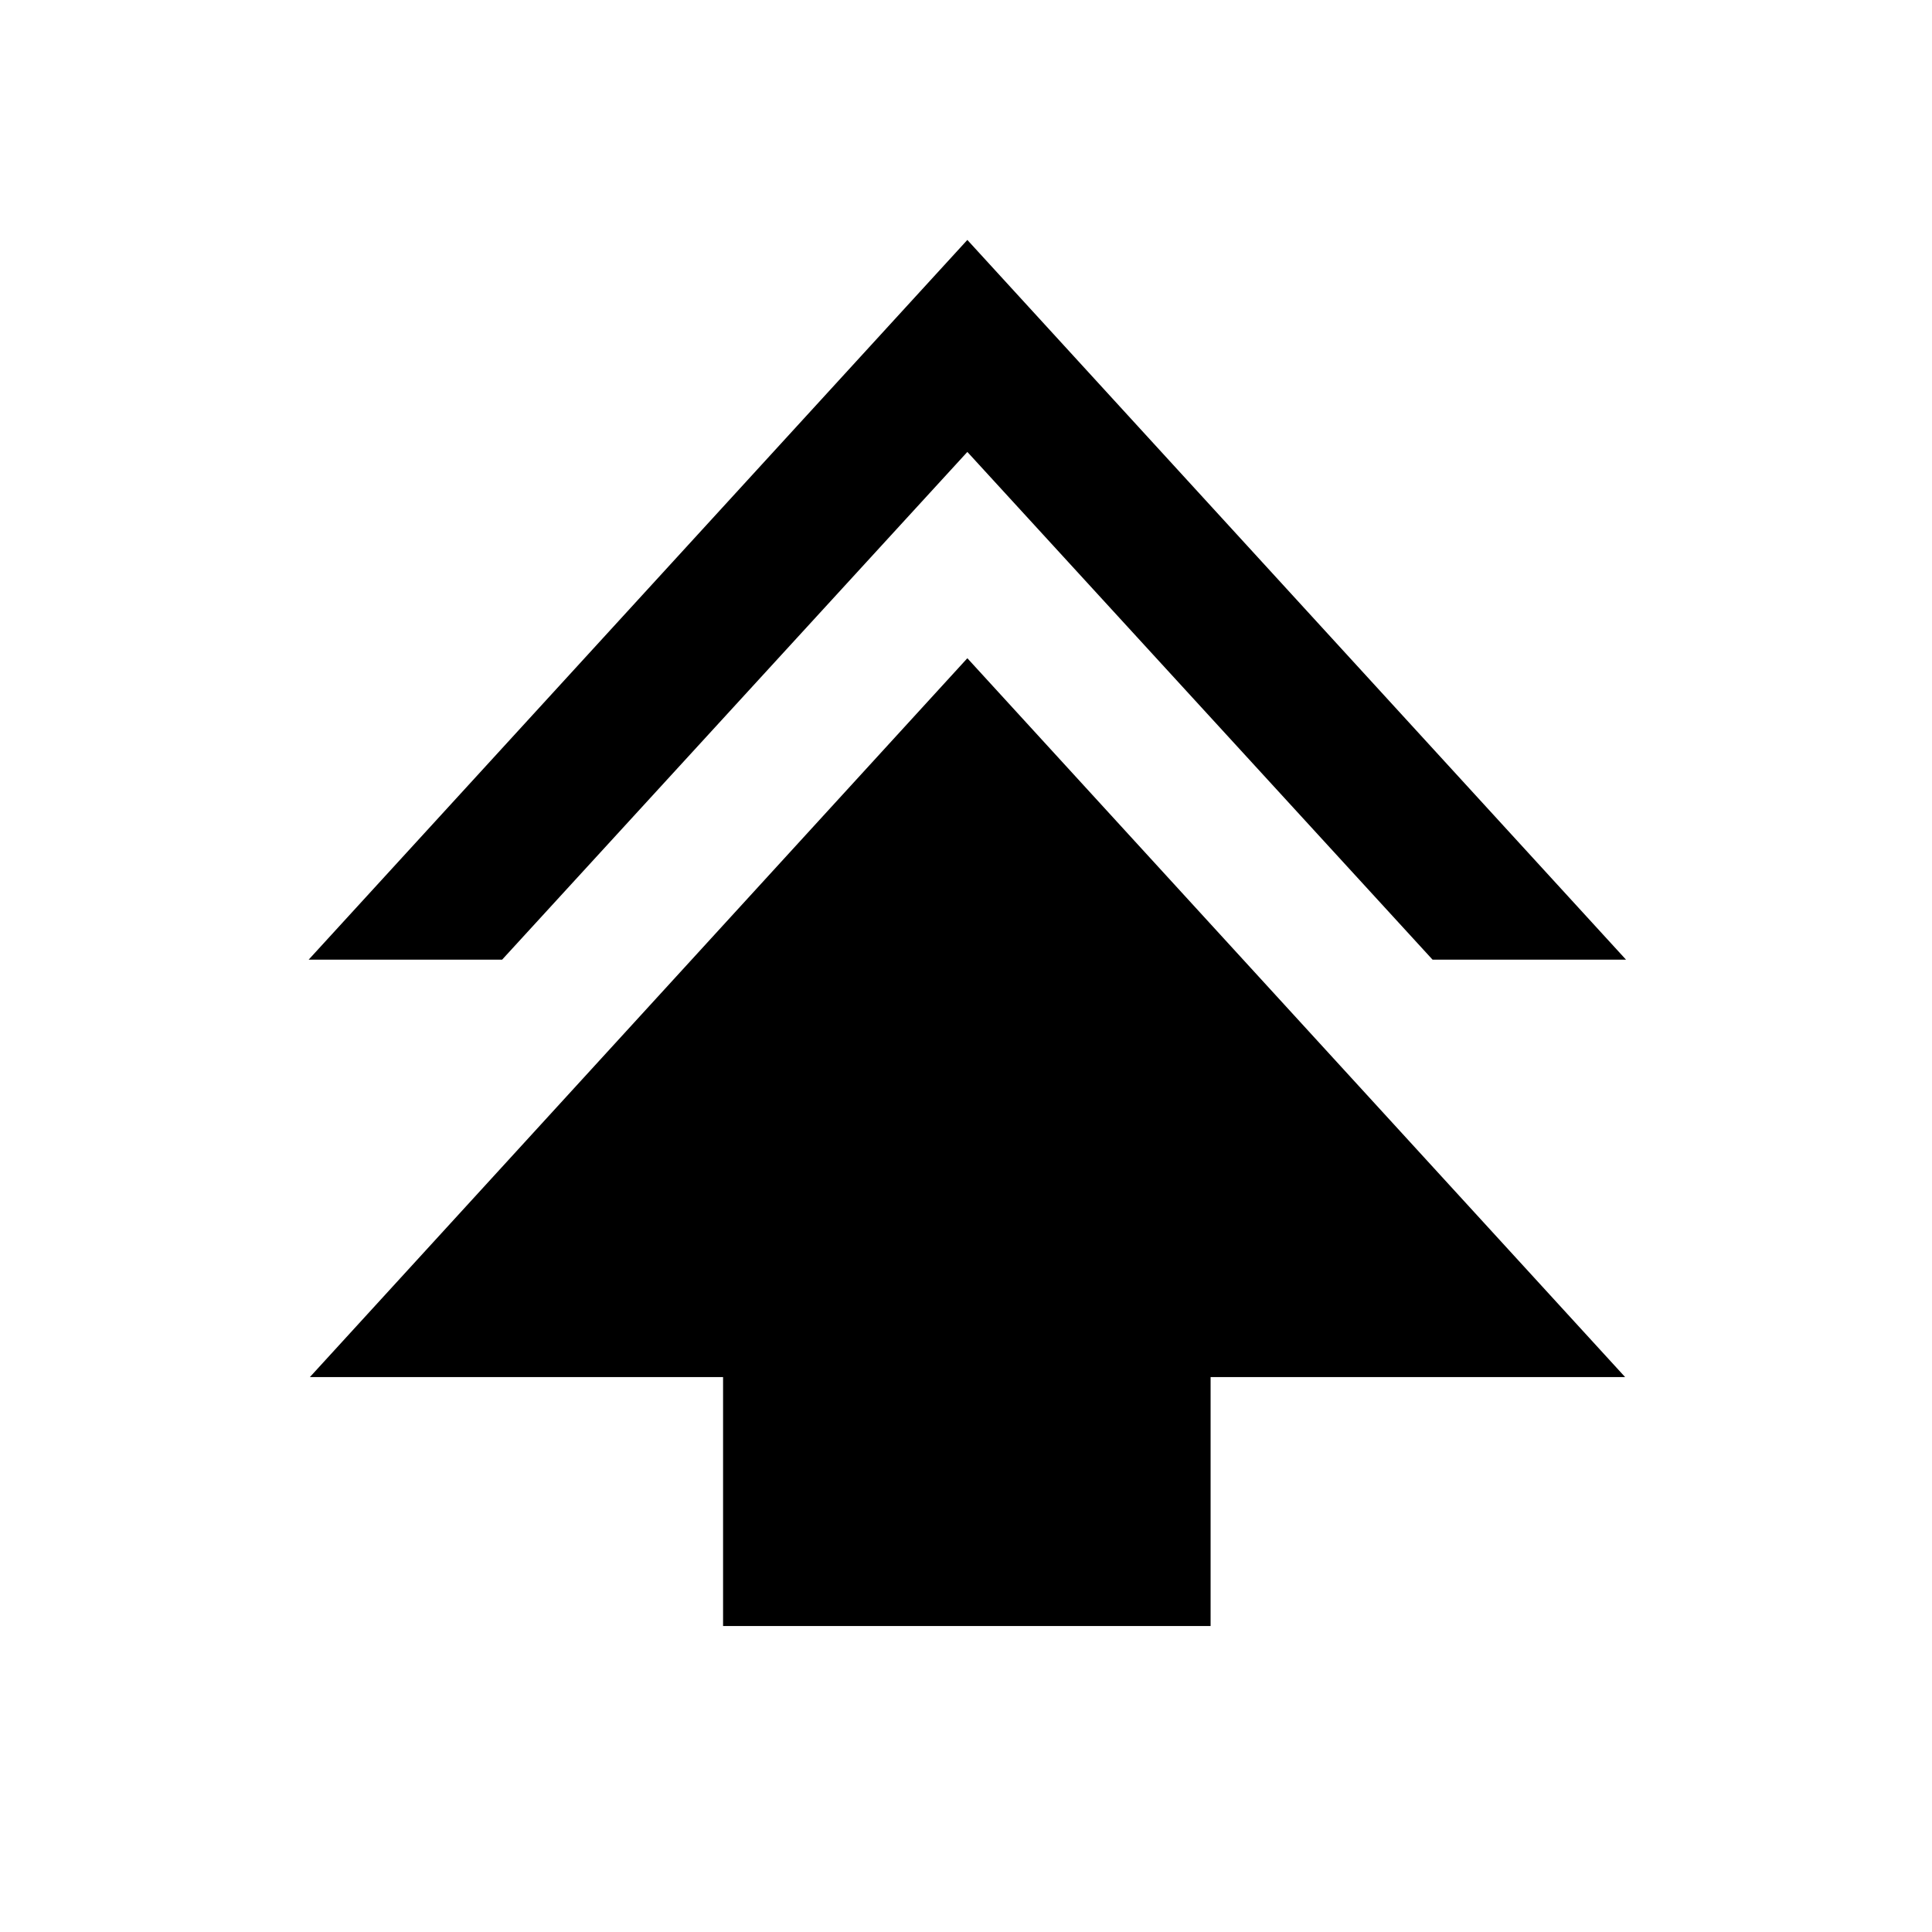 <svg xmlns="http://www.w3.org/2000/svg" height="40" viewBox="0 -960 960 960" width="40"><path d="M359.29-152.03v-123.7H153.97l326.7-357.2 326.85 357.2H601.54v123.7H359.29ZM153.38-483.16l327.29-357.62 327.28 357.62h-96.13L480.67-735.44 249.51-483.16h-96.13Z"/></svg>